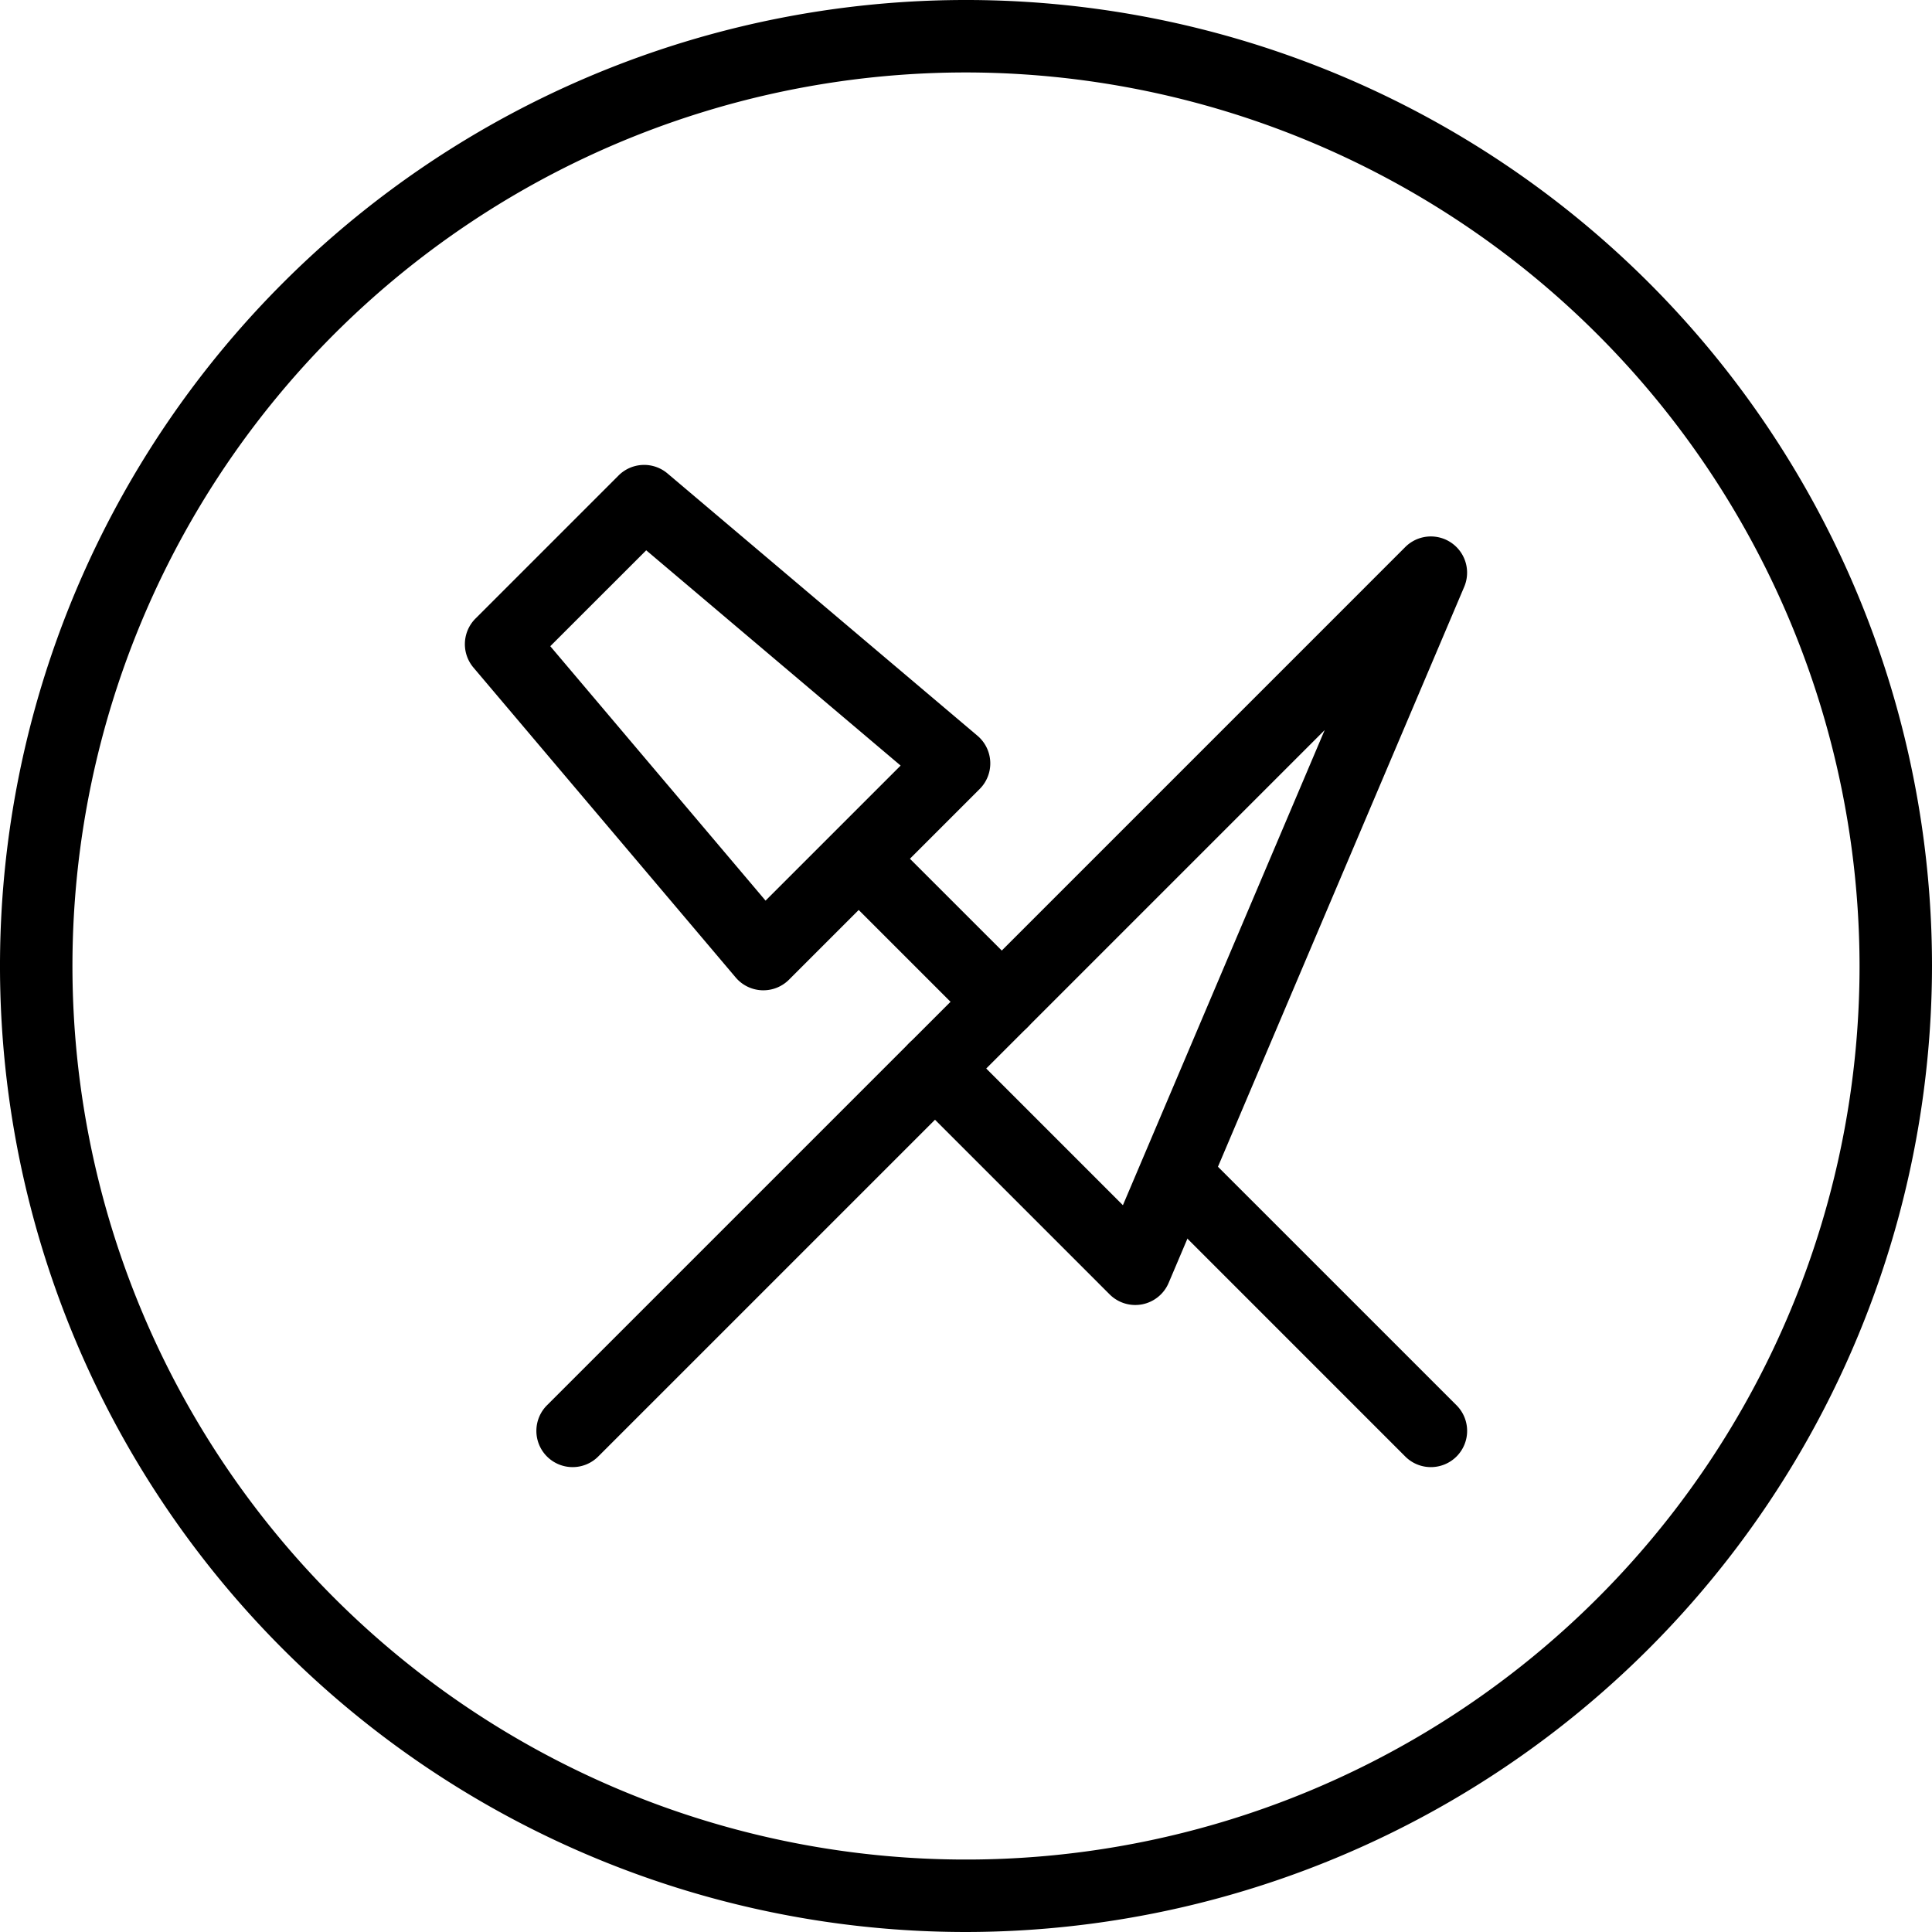 <svg xmlns="http://www.w3.org/2000/svg" viewBox="0 0 80 80"><title>alo_icon_activity_meals-small</title><path d="M40,80A40,40,0,1,1,80,40,40.046,40.046,0,0,1,40,80ZM40,3A37,37,0,1,0,77,40,37.042,37.042,0,0,0,40,3Z"/><path d="M31.608,41.006c-.021,0-.042-0-.062-.001a1.5,1.5,0,0,1-1.083-.53L19.604,27.642a1.5,1.5,0,0,1,.085-2.029l5.923-5.923a1.499,1.499,0,0,1,2.029-.084l12.833,10.859a1.499,1.499,0,0,1,.092,2.206l-7.897,7.897A1.5,1.5,0,0,1,31.608,41.006ZM22.786,26.758,31.7,37.293l5.593-5.592L26.758,22.787Z"/><path d="M47.009,54.037a1.5,1.5,0,0,1-1.061-.439l-8.292-8.292a1.499,1.499,0,0,1,0-2.121l20.533-20.533a1.5,1.5,0,0,1,2.441,1.647L48.39,53.124a1.502,1.502,0,0,1-1.095.886A1.543,1.543,0,0,1,47.009,54.037Zm-6.171-9.792,5.659,5.66L54.852,30.231Z"/><path d="M59.25,60.75a1.495,1.495,0,0,1-1.061-.439L47.596,49.717a1.5,1.5,0,0,1,2.121-2.121L60.311,58.189A1.5,1.5,0,0,1,59.25,60.75Z"/><path d="M41.48,42.981a1.495,1.495,0,0,1-1.061-.439l-5.923-5.923a1.5,1.5,0,0,1,2.121-2.121L42.541,40.42A1.5,1.5,0,0,1,41.48,42.981Z"/><path d="M23.711,60.75a1.5,1.5,0,0,1-1.061-2.561L37.656,43.184a1.5,1.5,0,0,1,2.121,2.121L24.771,60.311A1.495,1.495,0,0,1,23.711,60.75Z"/></svg>